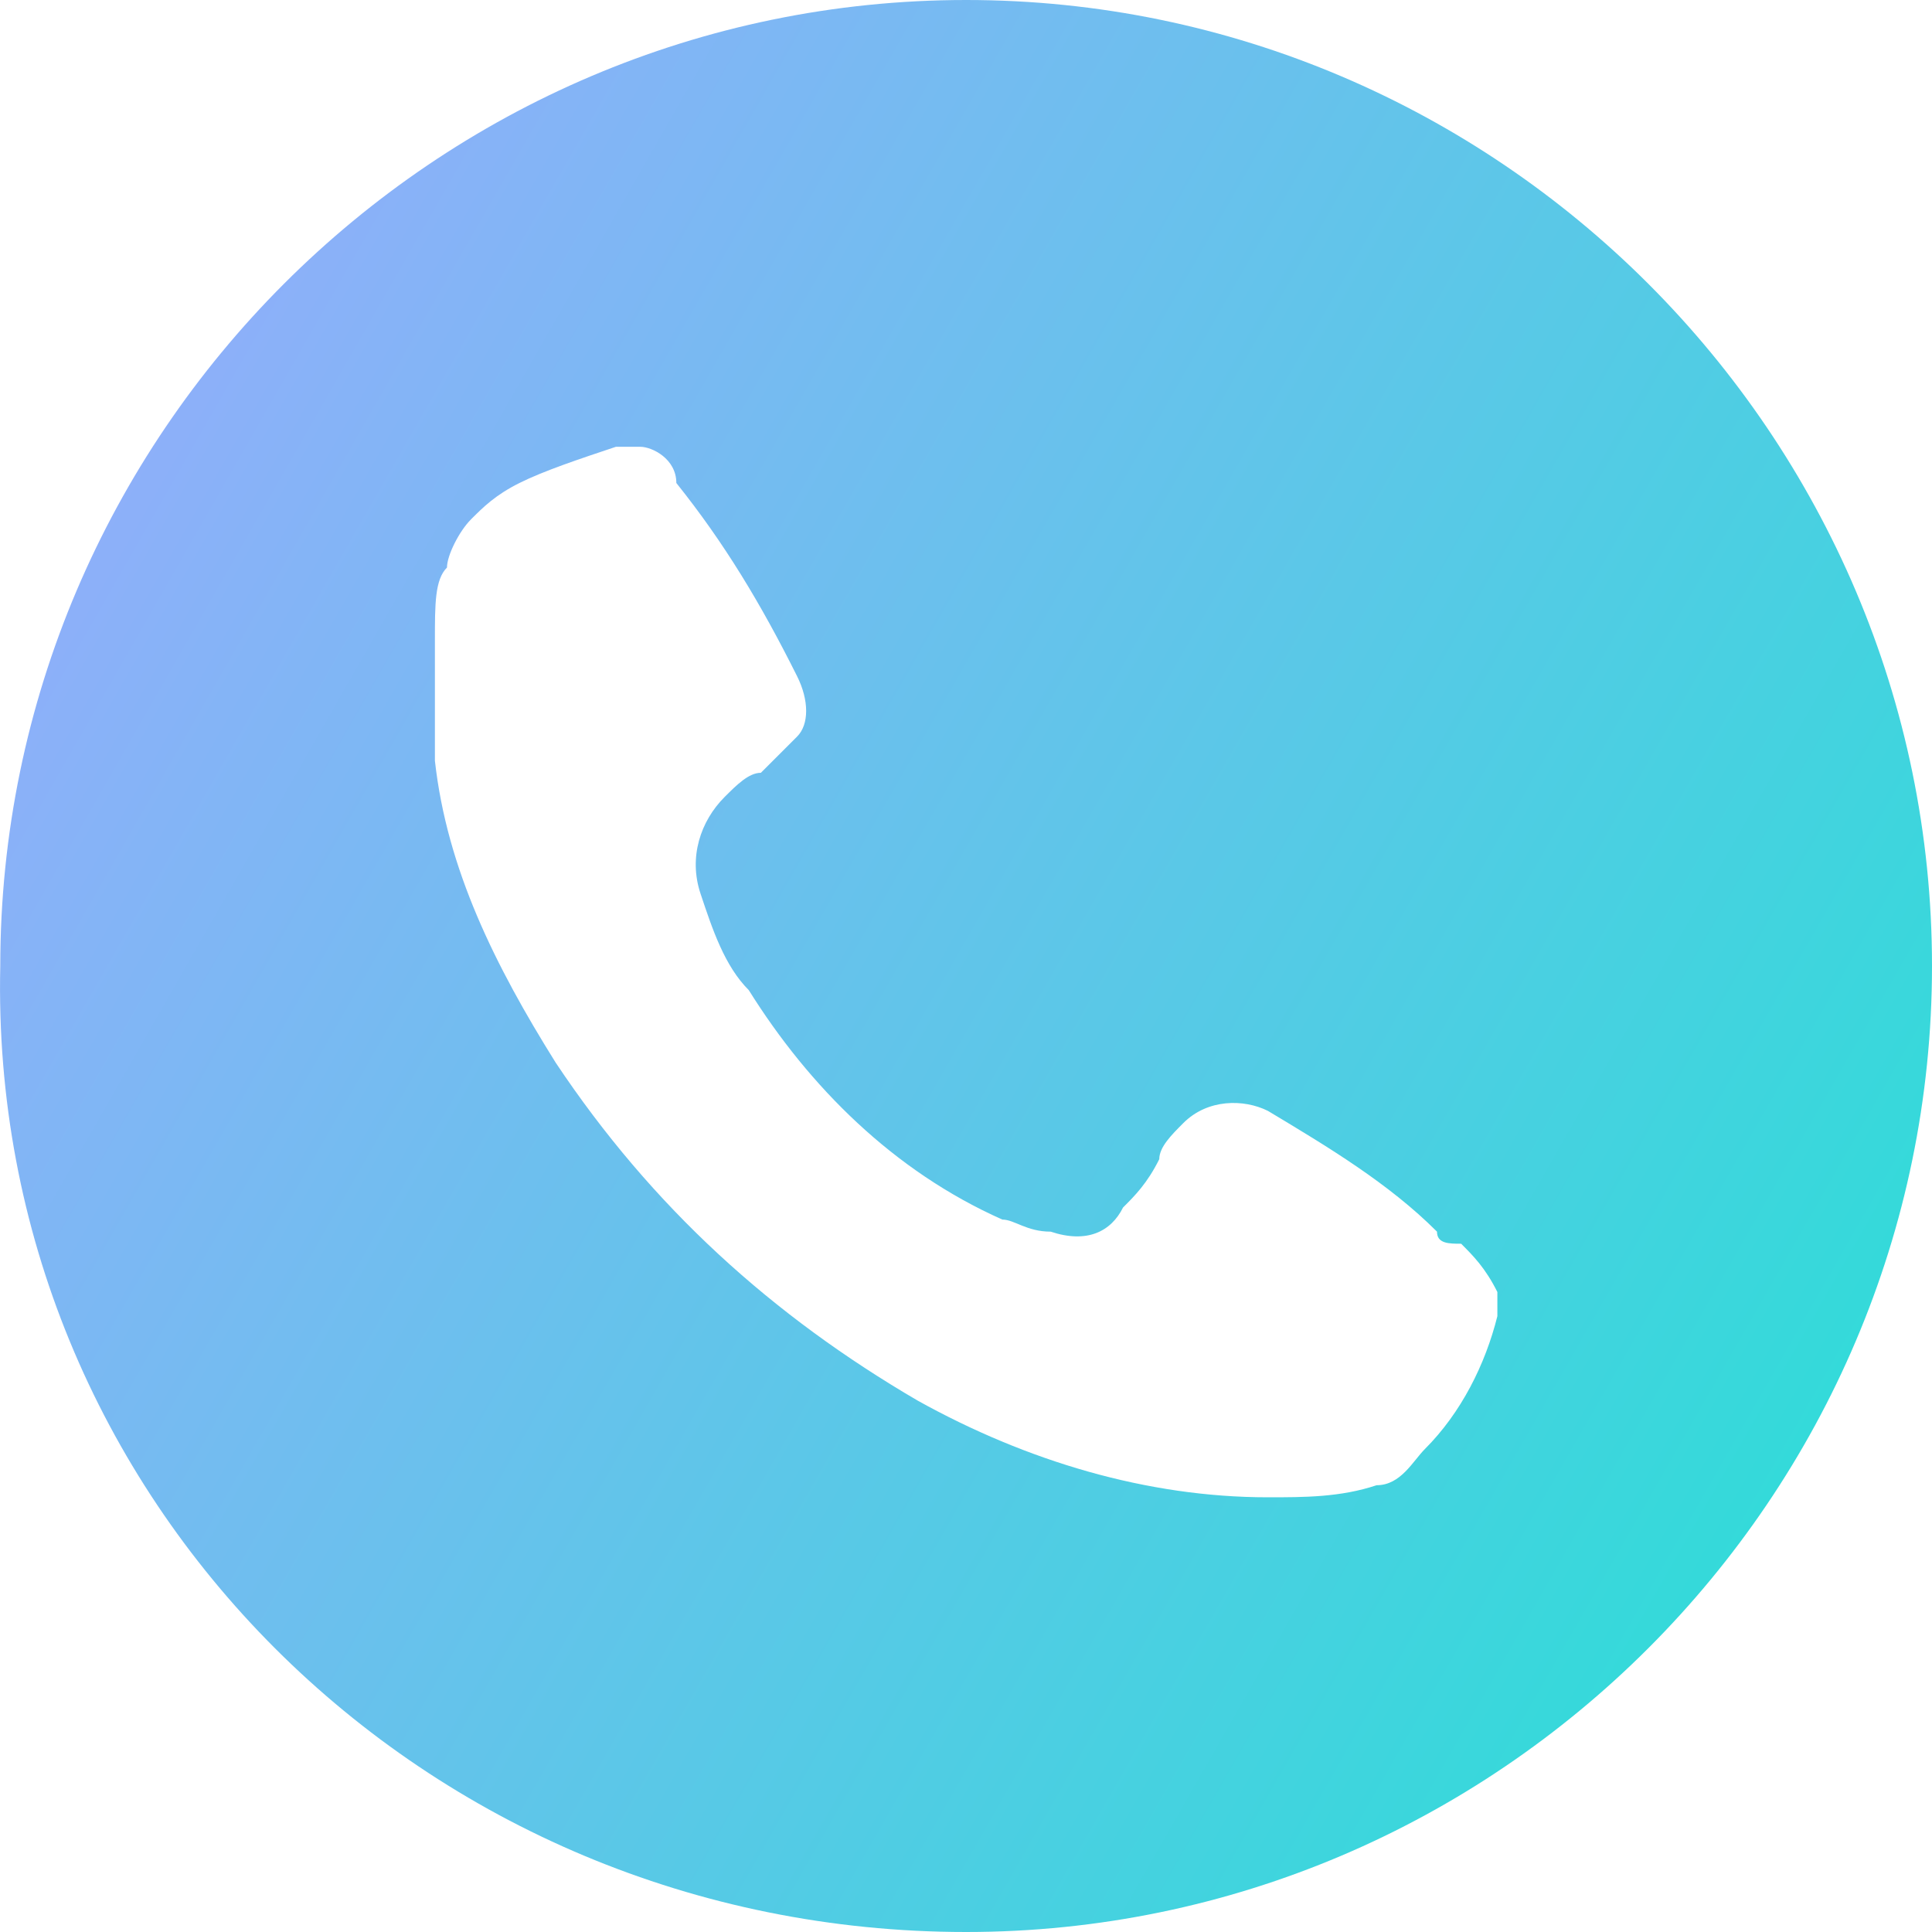 <svg width="28" height="28" viewBox="0 0 28 28" fill="none" xmlns="http://www.w3.org/2000/svg">
    <defs>
        <linearGradient id="paint0_linear_3915_188839" x1="0" y1="0" x2="32.265" y2="18.446" gradientUnits="userSpaceOnUse">
            <stop stop-color="#9DA8FF"/>
            <stop offset="1" stop-color="#27E0D5"/>
        </linearGradient>
    </defs>
<path fill-rule="evenodd" clip-rule="evenodd" d="M6.303 9.275C6.303 8.75 6.303 8.4 6.478 8.225C6.478 8.05 6.653 7.7 6.828 7.525C7.003 7.35 7.178 7.175 7.528 7C7.878 6.825 8.402 6.65 8.927 6.475C9.102 6.475 9.102 6.475 9.277 6.475C9.452 6.475 9.802 6.65 9.802 7C10.502 7.875 11.027 8.75 11.552 9.8C11.727 10.15 11.727 10.5 11.552 10.675C11.377 10.85 11.202 11.025 11.027 11.2C10.852 11.2 10.677 11.375 10.502 11.55C10.152 11.9 9.977 12.425 10.152 12.95C10.327 13.475 10.502 14 10.852 14.35C11.727 15.75 12.952 16.975 14.527 17.675C14.702 17.675 14.877 17.85 15.227 17.85C15.752 18.025 16.102 17.85 16.276 17.5C16.451 17.325 16.626 17.15 16.801 16.8C16.801 16.625 16.976 16.45 17.151 16.275C17.501 15.925 18.026 15.925 18.376 16.1C19.251 16.625 20.126 17.15 20.826 17.85C20.826 18.025 21.001 18.025 21.176 18.025C21.351 18.2 21.526 18.375 21.701 18.725C21.701 19.075 21.701 19.075 21.701 19.075C21.526 19.775 21.176 20.475 20.651 21C20.476 21.175 20.301 21.525 19.951 21.525C19.426 21.7 18.901 21.7 18.376 21.7C16.626 21.7 14.877 21.175 13.302 20.3C11.202 19.075 9.452 17.5 8.053 15.4C7.178 14 6.478 12.6 6.303 11.025C6.303 10.85 6.303 10.5 6.303 10.15C6.303 9.8 6.303 9.625 6.303 9.275ZM14.002 28C21.701 28 28 21.7 28 14C28 6.3 21.701 0 14.002 0C6.303 0 0.004 6.3 0.004 14C-0.171 21.7 6.128 28 14.002 28Z" fill="url(#paint0_linear_3915_188839)"/>
</svg>
